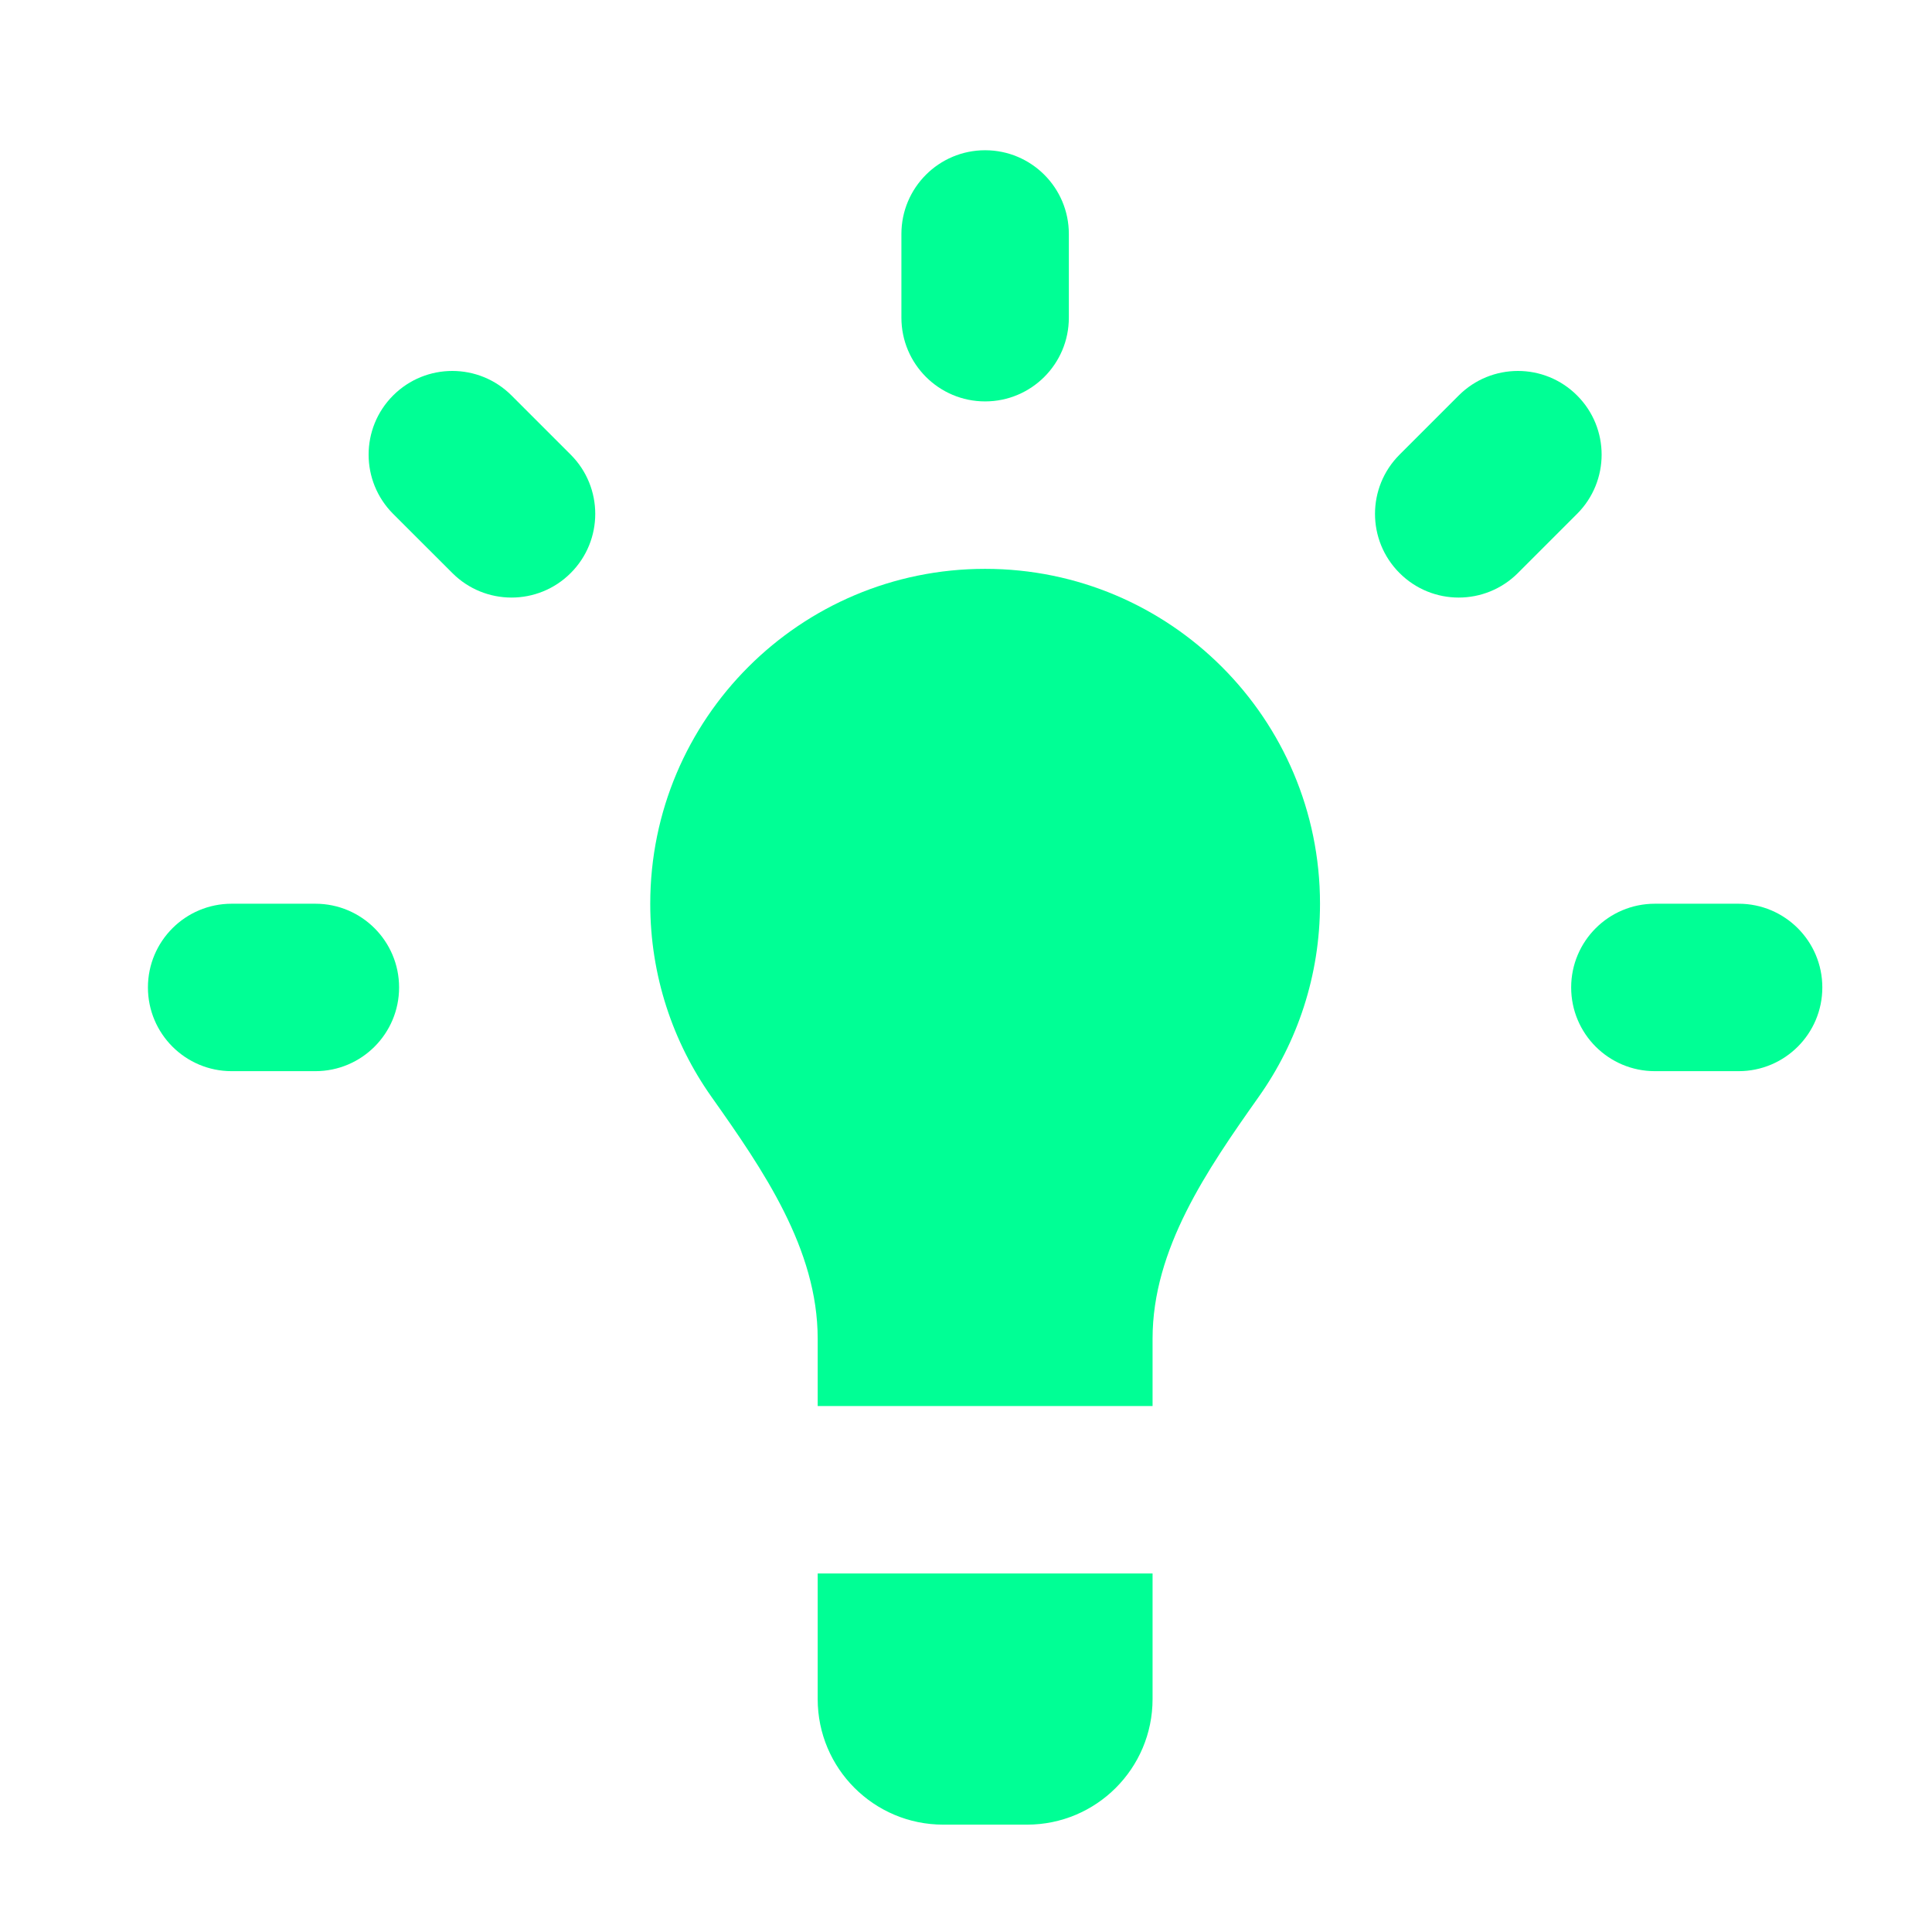 <svg width="30" height="30" viewBox="0 0 30 30" fill="none" xmlns="http://www.w3.org/2000/svg">
<path d="M15.297 2.333C16.015 2.333 16.597 2.915 16.597 3.633V4.933C16.597 5.651 16.015 6.233 15.297 6.233C14.579 6.233 13.997 5.651 13.997 4.933V3.633C13.997 2.915 14.579 2.333 15.297 2.333Z" fill="#00FF95"/>
<path d="M17.897 24.433V26.383C17.897 27.46 17.024 28.333 15.947 28.333H14.647C13.57 28.333 12.697 27.46 12.697 26.383V24.433H17.897Z" fill="#00FF95"/>
<path d="M25.697 14.033C24.979 14.033 24.397 14.615 24.397 15.333C24.397 16.051 24.979 16.633 25.697 16.633H26.997C27.715 16.633 28.297 16.051 28.297 15.333C28.297 14.615 27.715 14.033 26.997 14.033H25.697Z" fill="#00FF95"/>
<path d="M2.297 15.333C2.297 14.615 2.879 14.033 3.597 14.033H4.897C5.615 14.033 6.197 14.615 6.197 15.333C6.197 16.051 5.615 16.633 4.897 16.633H3.597C2.879 16.633 2.297 16.051 2.297 15.333Z" fill="#00FF95"/>
<path d="M7.943 6.141C7.435 5.633 6.612 5.633 6.104 6.141C5.597 6.648 5.597 7.471 6.104 7.979L7.024 8.898C7.531 9.406 8.355 9.406 8.862 8.898C9.37 8.391 9.37 7.568 8.862 7.06L7.943 6.141Z" fill="#00FF95"/>
<path d="M21.732 8.898C21.224 8.391 21.224 7.568 21.732 7.06L22.651 6.141C23.159 5.633 23.982 5.633 24.489 6.141C24.997 6.648 24.997 7.471 24.489 7.979L23.57 8.898C23.062 9.406 22.239 9.406 21.732 8.898Z" fill="#00FF95"/>
<path d="M19.545 17.032C18.741 18.169 17.897 19.395 17.897 20.787V21.833H12.697V20.787C12.697 19.395 11.852 18.169 11.048 17.032C10.449 16.185 10.097 15.15 10.097 14.033C10.097 11.161 12.425 8.833 15.297 8.833C18.169 8.833 20.497 11.161 20.497 14.033C20.497 15.15 20.145 16.185 19.545 17.032Z" fill="#00FF95"/>
</svg>
